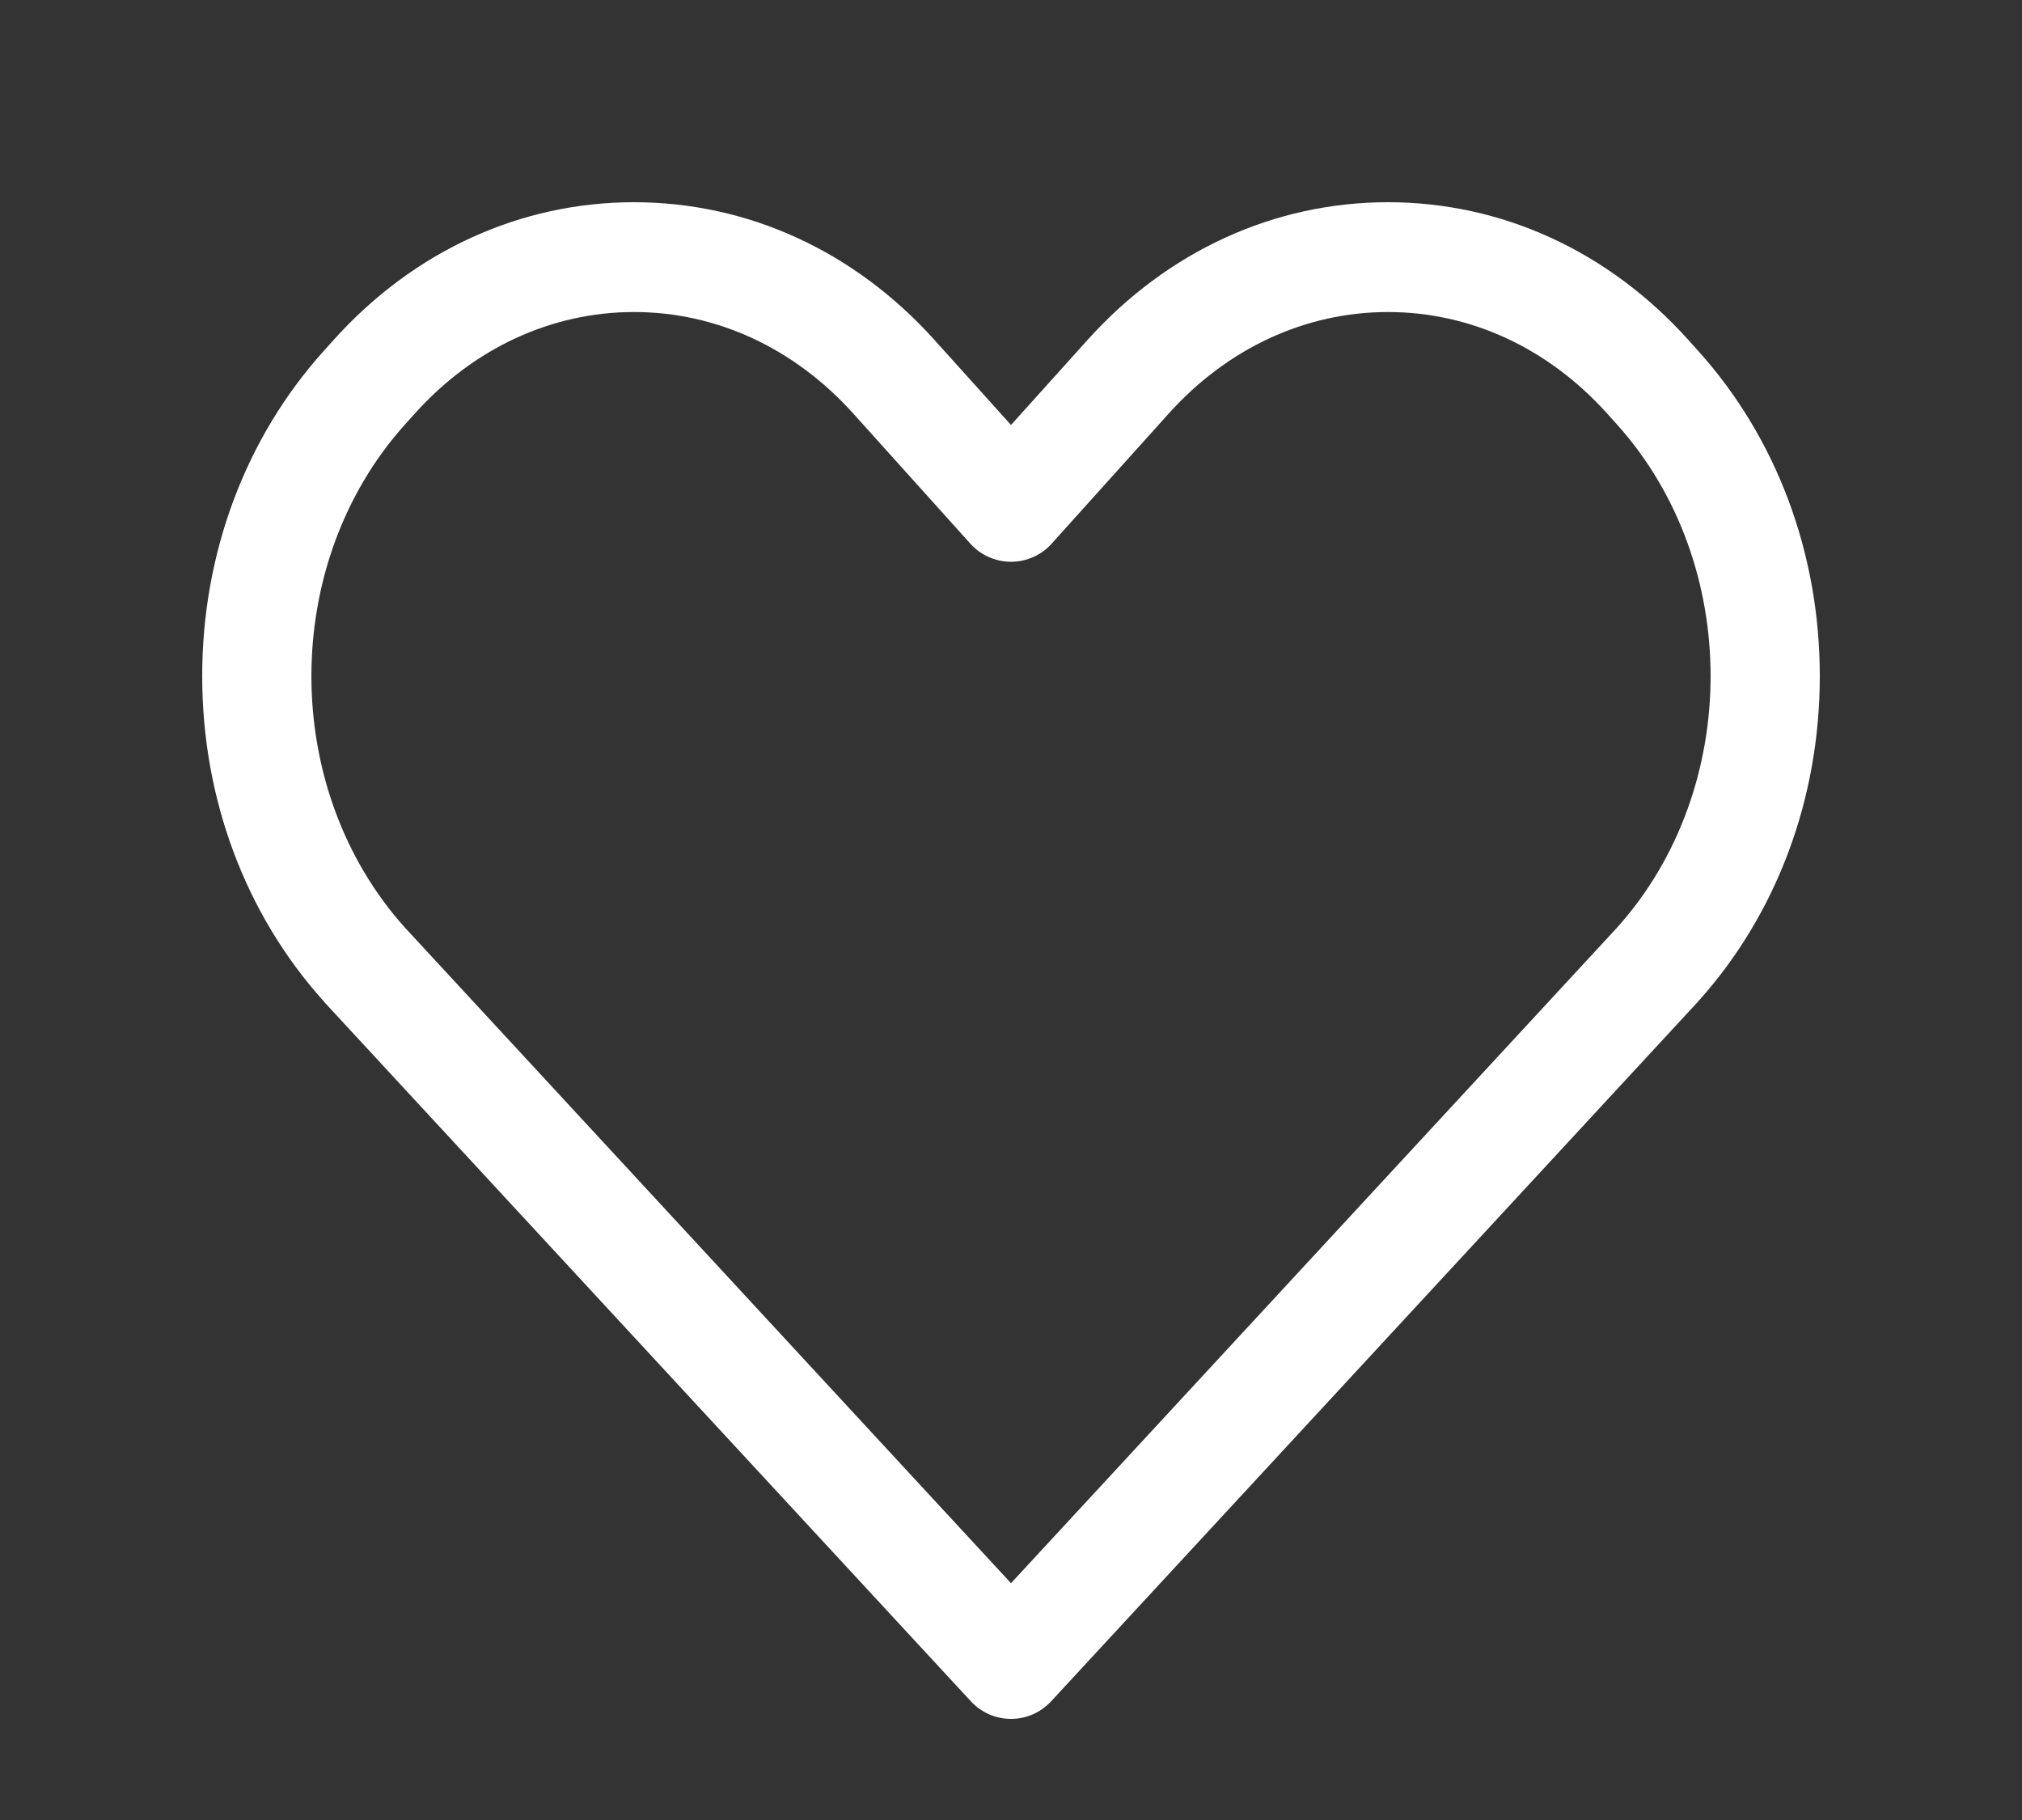 <svg xmlns="http://www.w3.org/2000/svg"
 xmlns:xlink="http://www.w3.org/1999/xlink"
 width="20px" height="18px"  viewBox="0 0 20 18">
<rect x="0" y="0" width="20" height="18" fill="#333333" stroke="none"/>
<path fill-rule="evenodd"  fill="#ffffff"
 d="M10,17 C9.849,17 9.706,16.937 9.603,16.826 C9.603,16.826 3.208,9.911 3.208,9.911 C3.207,9.909 3.205,9.907 3.204,9.905 C2.427,9.043 2,7.9 2,6.687 C2,5.474 2.427,4.331 3.204,3.469 C3.204,3.469 3.301,3.361 3.301,3.361 C4.091,2.483 5.146,2 6.271,2 C7.397,2 8.452,2.483 9.242,3.361 C9.242,3.361 10,4.203 10,4.203 C10,4.203 10.758,3.361 10.758,3.361 C11.548,2.483 12.603,2 13.729,2 C14.854,2 15.909,2.483 16.699,3.361 C16.699,3.361 16.796,3.469 16.796,3.469 C17.573,4.331 18.0,5.474 18.0,6.687 C18.0,7.9 17.573,9.043 16.796,9.905 C16.795,9.907 16.793,9.909 16.791,9.911 C16.791,9.911 10.397,16.826 10.397,16.826 C10.294,16.937 10.151,17 10,17 ZM4.005,9.174 C4.005,9.174 10,15.658 10,15.658 C10,15.658 15.995,9.174 15.995,9.174 C17.229,7.801 17.228,5.569 15.993,4.197 C15.993,4.197 15.896,4.089 15.896,4.089 C15.313,3.442 14.544,3.086 13.729,3.086 C12.913,3.086 12.144,3.442 11.561,4.089 C11.561,4.089 10.402,5.377 10.402,5.377 C10.299,5.491 10.153,5.556 10,5.556 C9.847,5.556 9.701,5.491 9.598,5.377 C9.598,5.377 8.439,4.089 8.439,4.089 C7.856,3.442 7.087,3.086 6.271,3.086 C5.456,3.086 4.686,3.442 4.104,4.089 C4.104,4.089 4.007,4.197 4.007,4.197 C2.772,5.569 2.771,7.801 4.005,9.174 Z"/>
</svg>